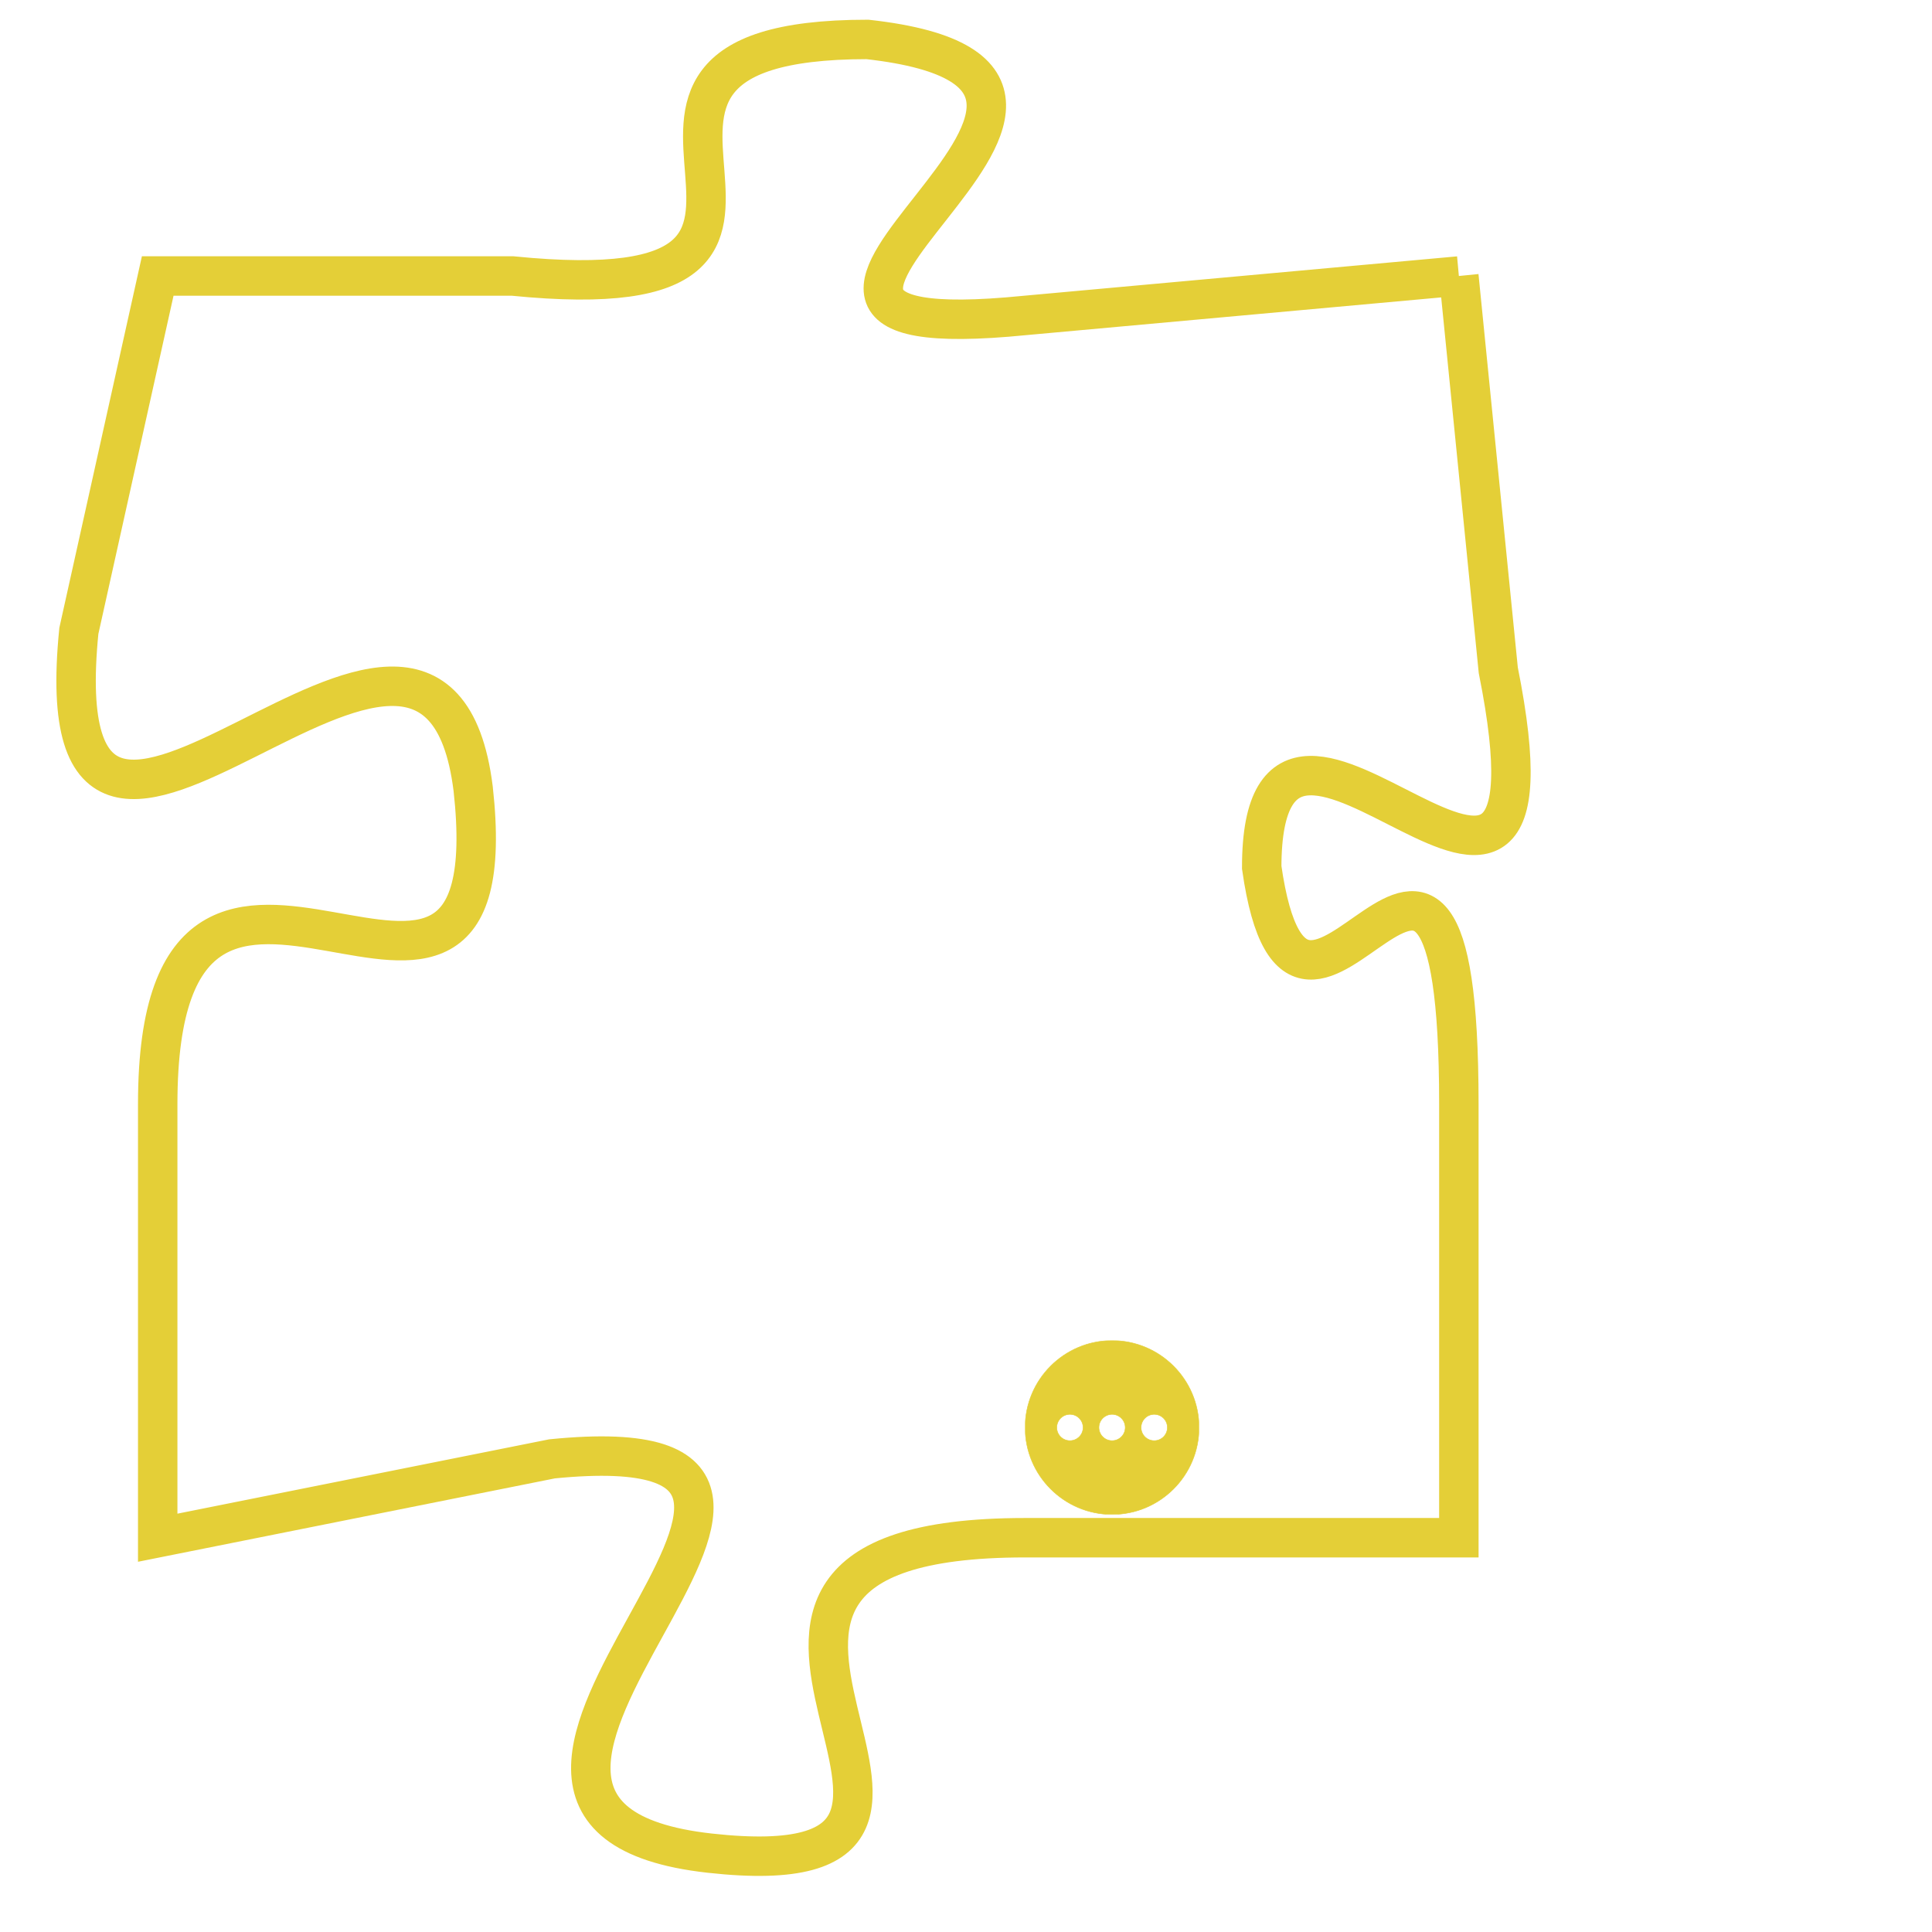 <svg version="1.1" xmlns="http://www.w3.org/2000/svg" xmlns:xlink="http://www.w3.org/1999/xlink" fill="transparent" x="0" y="0" width="350" height="350" preserveAspectRatio="xMinYMin slice"><style type="text/css">.links{fill:transparent;stroke: #E4CF37;}.links:hover{fill:#63D272; opacity:0.4;}</style><defs><g id="allt"><path id="t7138" d="M3927,1728 L3916,1729 C3906,1730 3921,1723 3912,1722 C3903,1722 3913,1729 3903,1728 L3894,1728 3894,1728 L3892,1737 C3891,1747 3901,1733 3902,1741 C3903,1750 3894,1739 3894,1749 L3894,1760 3894,1760 L3904,1758 C3914,1757 3899,1767 3908,1768 C3917,1769 3905,1760 3916,1760 L3927,1760 3927,1760 L3927,1749 C3927,1738 3923,1750 3922,1743 C3922,1736 3930,1748 3928,1738 L3927,1728"/></g><clipPath id="c" clipRule="evenodd" fill="transparent"><use href="#t7138"/></clipPath></defs><svg viewBox="3890 1721 41 49" preserveAspectRatio="xMinYMin meet"><svg width="4380" height="2430"><g><image crossorigin="anonymous" x="0" y="0" href="https://nftpuzzle.license-token.com/assets/completepuzzle.svg" width="100%" height="100%" /><g class="links"><use href="#t7138"/></g></g></svg><svg x="3916" y="1755" height="9%" width="9%" viewBox="0 0 330 330"><g><a xlink:href="https://nftpuzzle.license-token.com/" class="links"><title>See the most innovative NFT based token software licensing project</title><path fill="#E4CF37" id="more" d="M165,0C74.019,0,0,74.019,0,165s74.019,165,165,165s165-74.019,165-165S255.981,0,165,0z M85,190 c-13.785,0-25-11.215-25-25s11.215-25,25-25s25,11.215,25,25S98.785,190,85,190z M165,190c-13.785,0-25-11.215-25-25 s11.215-25,25-25s25,11.215,25,25S178.785,190,165,190z M245,190c-13.785,0-25-11.215-25-25s11.215-25,25-25 c13.785,0,25,11.215,25,25S258.785,190,245,190z"></path></a></g></svg></svg></svg>